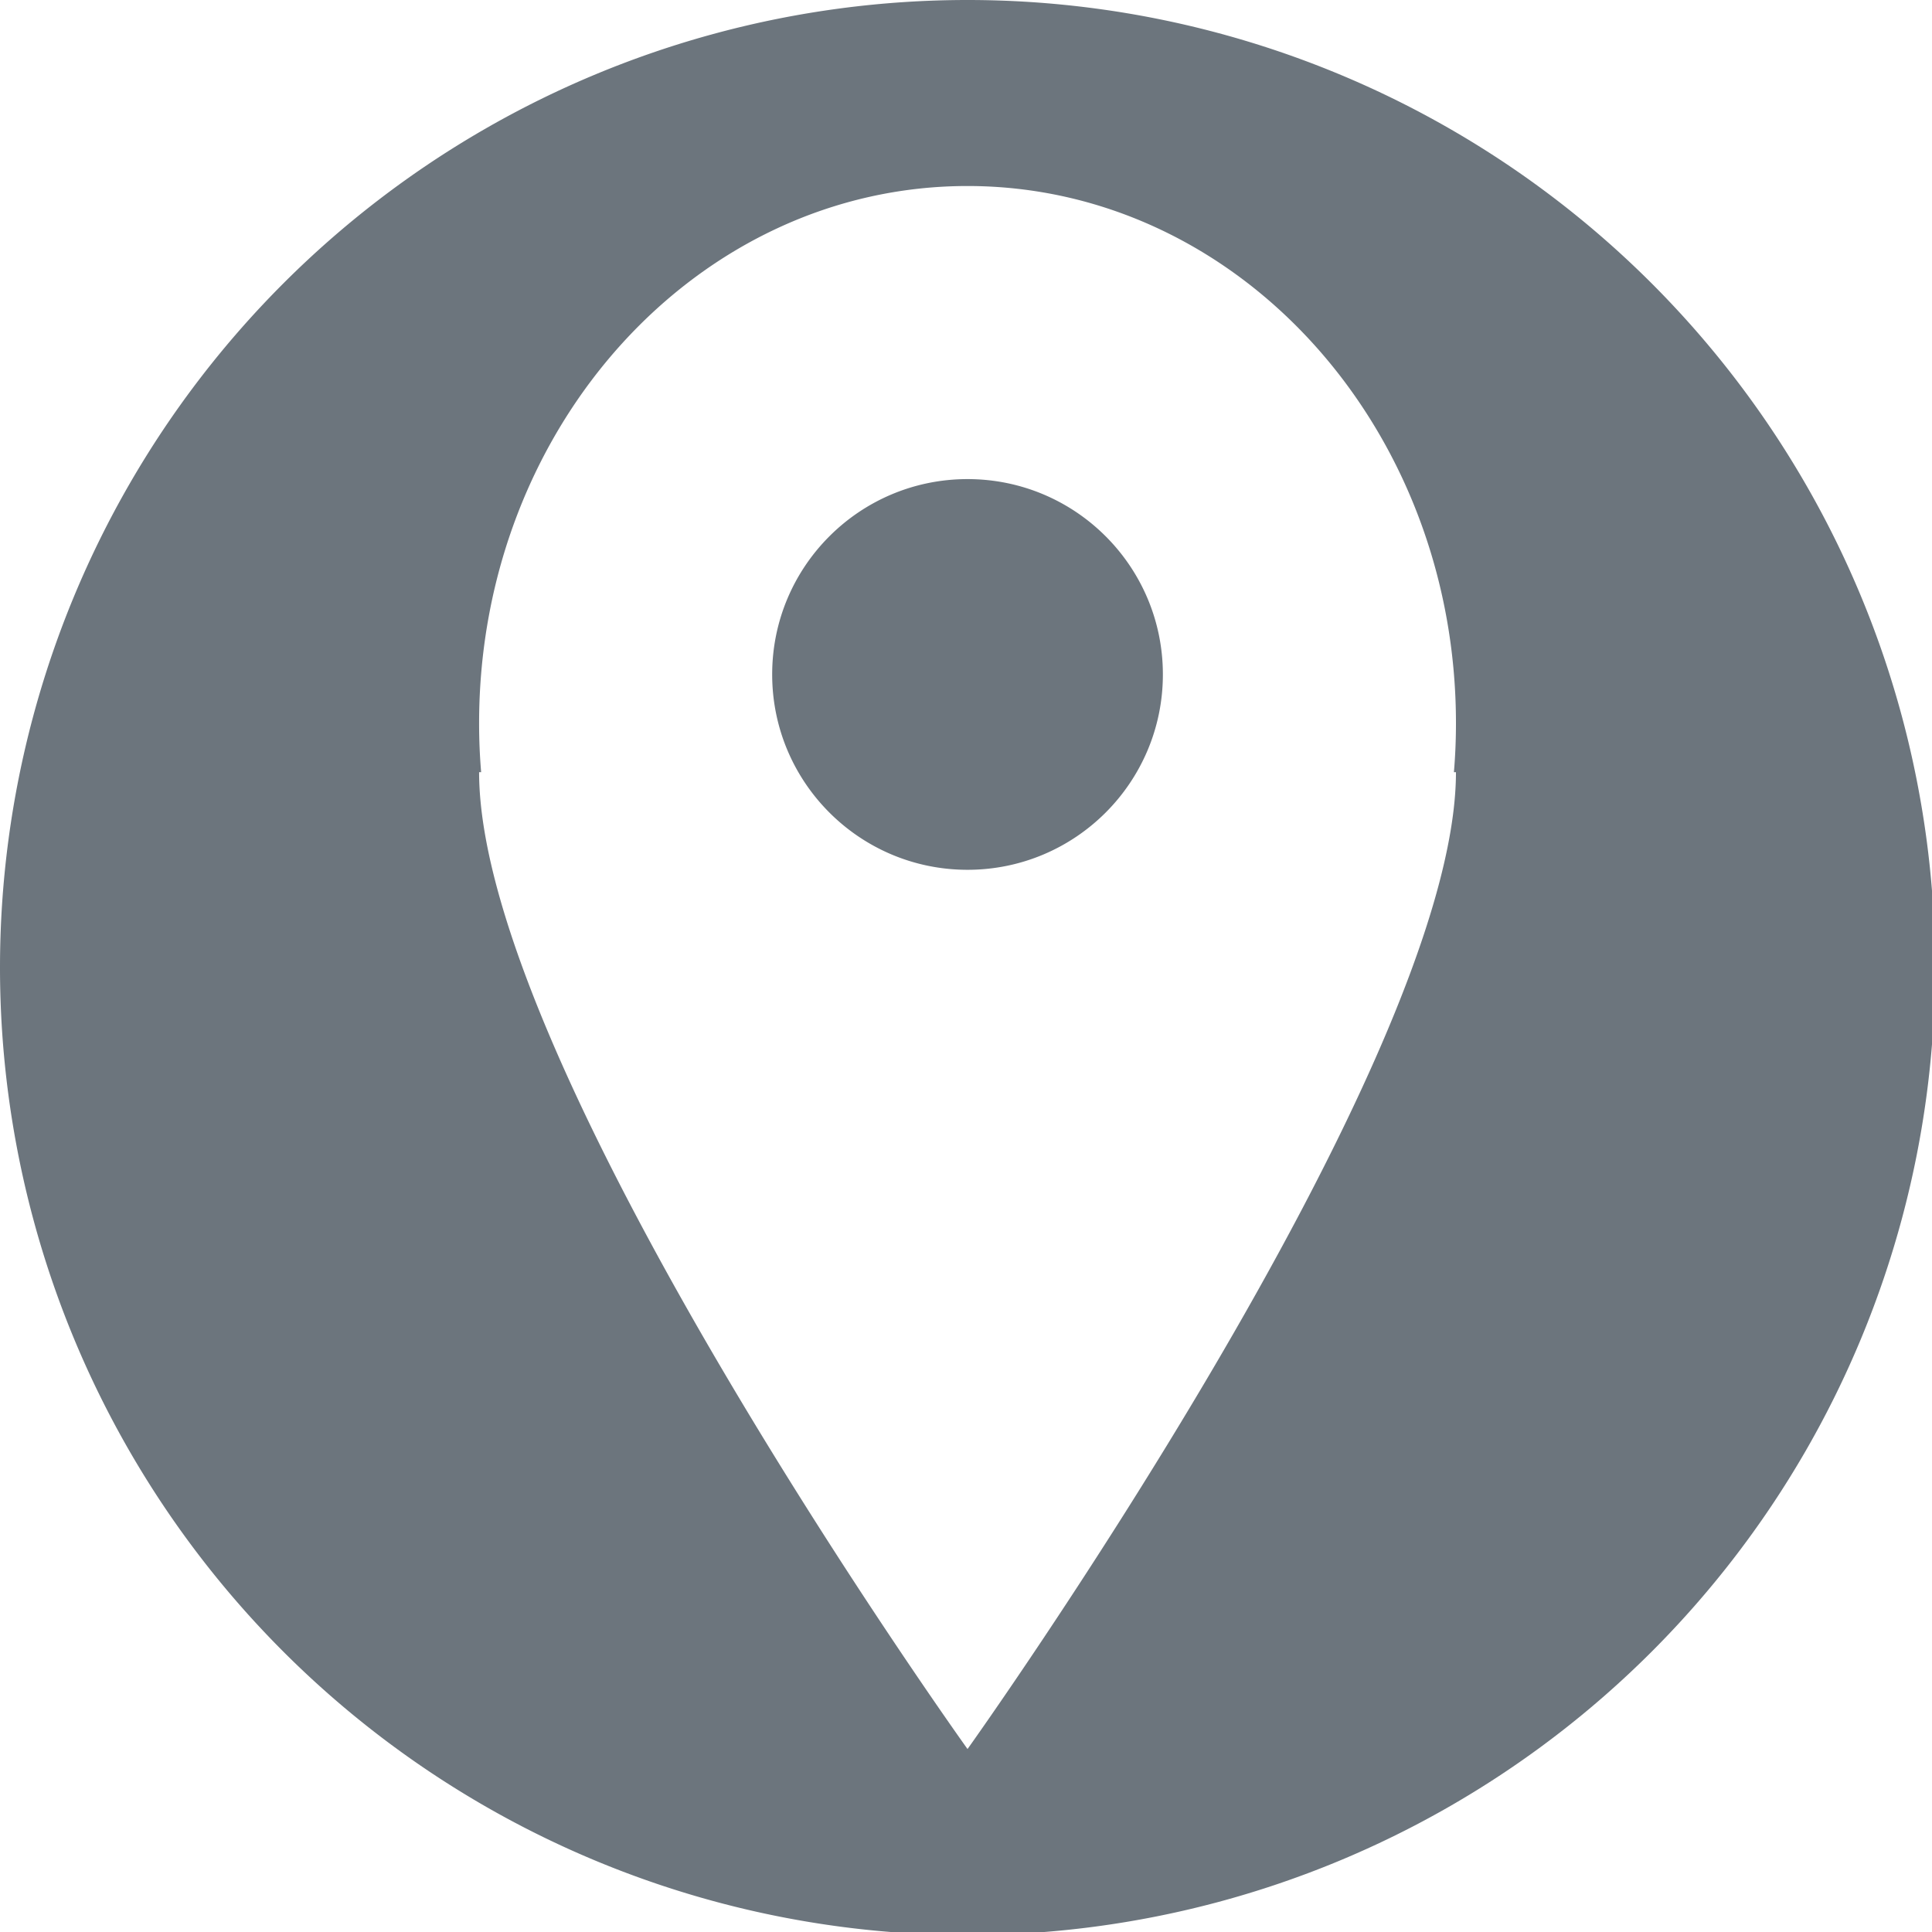 <?xml version="1.0" encoding="UTF-8" standalone="no"?>
<!-- Created with Inkscape (http://www.inkscape.org/) -->

<svg
   xmlns:dc="http://purl.org/dc/elements/1.1/"
   xmlns:cc="http://creativecommons.org/ns#"
   xmlns:rdf="http://www.w3.org/1999/02/22-rdf-syntax-ns#"
   xmlns:svg="http://www.w3.org/2000/svg"
   xmlns="http://www.w3.org/2000/svg"
   xmlns:sodipodi="http://sodipodi.sourceforge.net/DTD/sodipodi-0.dtd"
   xmlns:inkscape="http://www.inkscape.org/namespaces/inkscape"
   width="4.5mm"
   height="4.5mm"
   viewBox="0 0 4.5 4.5"
   version="1.1"
   id="svg4579"
   inkscape:version="0.92.3 (2405546, 2018-03-11)"
   sodipodi:docname="maps.svg">
  <defs
     id="defs4573" />
  <sodipodi:namedview
     id="base"
     pagecolor="#ffffff"
     bordercolor="#666666"
     borderopacity="1.0"
     inkscape:pageopacity="0.0"
     inkscape:pageshadow="2"
     inkscape:zoom="15.839192"
     inkscape:cx="-0.55107762"
     inkscape:cy="-2.0923759"
     inkscape:document-units="mm"
     inkscape:current-layer="g4828"
     showgrid="false"
     fit-margin-top="0"
     fit-margin-left="0"
     fit-margin-right="0"
     fit-margin-bottom="0"
     inkscape:window-width="958"
     inkscape:window-height="991"
     inkscape:window-x="952"
     inkscape:window-y="0"
     inkscape:window-maximized="0" />
  <g
     inkscape:label="Layer 1"
     inkscape:groupmode="layer"
     id="layer1"
     transform="translate(62.594,-109.625)">
    <g
       transform="translate(-65.094,-181.817)"
       id="g4828">
      <path
         style="fill:#6c757d;fill-opacity:1;stroke:#000000;stroke-width:0;stroke-linecap:round;stroke-linejoin:round;stroke-miterlimit:4;stroke-dasharray:none;stroke-opacity:1;paint-order:stroke markers fill"
         d="M 8.504 0 A 8.504 8.504 0 0 0 0 8.504 A 8.504 8.504 0 0 0 8.504 17.008 A 8.504 8.504 0 0 0 17.008 8.504 A 8.504 8.504 0 0 0 8.504 0 z M 8.504 1.635 C 10.875 1.635 12.797 3.749 12.797 6.357 C 12.797 6.502 12.791 6.646 12.779 6.787 L 12.797 6.787 C 12.797 9.368 8.504 15.373 8.504 15.373 C 8.504 15.373 4.211 9.382 4.211 6.787 L 4.229 6.787 C 4.217 6.646 4.211 6.502 4.211 6.357 C 4.211 3.749 6.133 1.635 8.504 1.635 z M 8.504 4.211 C 7.556 4.211 6.787 4.979 6.787 5.928 C 6.787 6.876 7.556 7.645 8.504 7.645 C 9.452 7.645 10.221 6.876 10.221 5.928 C 10.221 4.979 9.452 4.211 8.504 4.211 z "
         transform="matrix(0.265,0,0,0.265,2.5,291.442)"
         id="path820" />
    </g>
  </g>
</svg>
